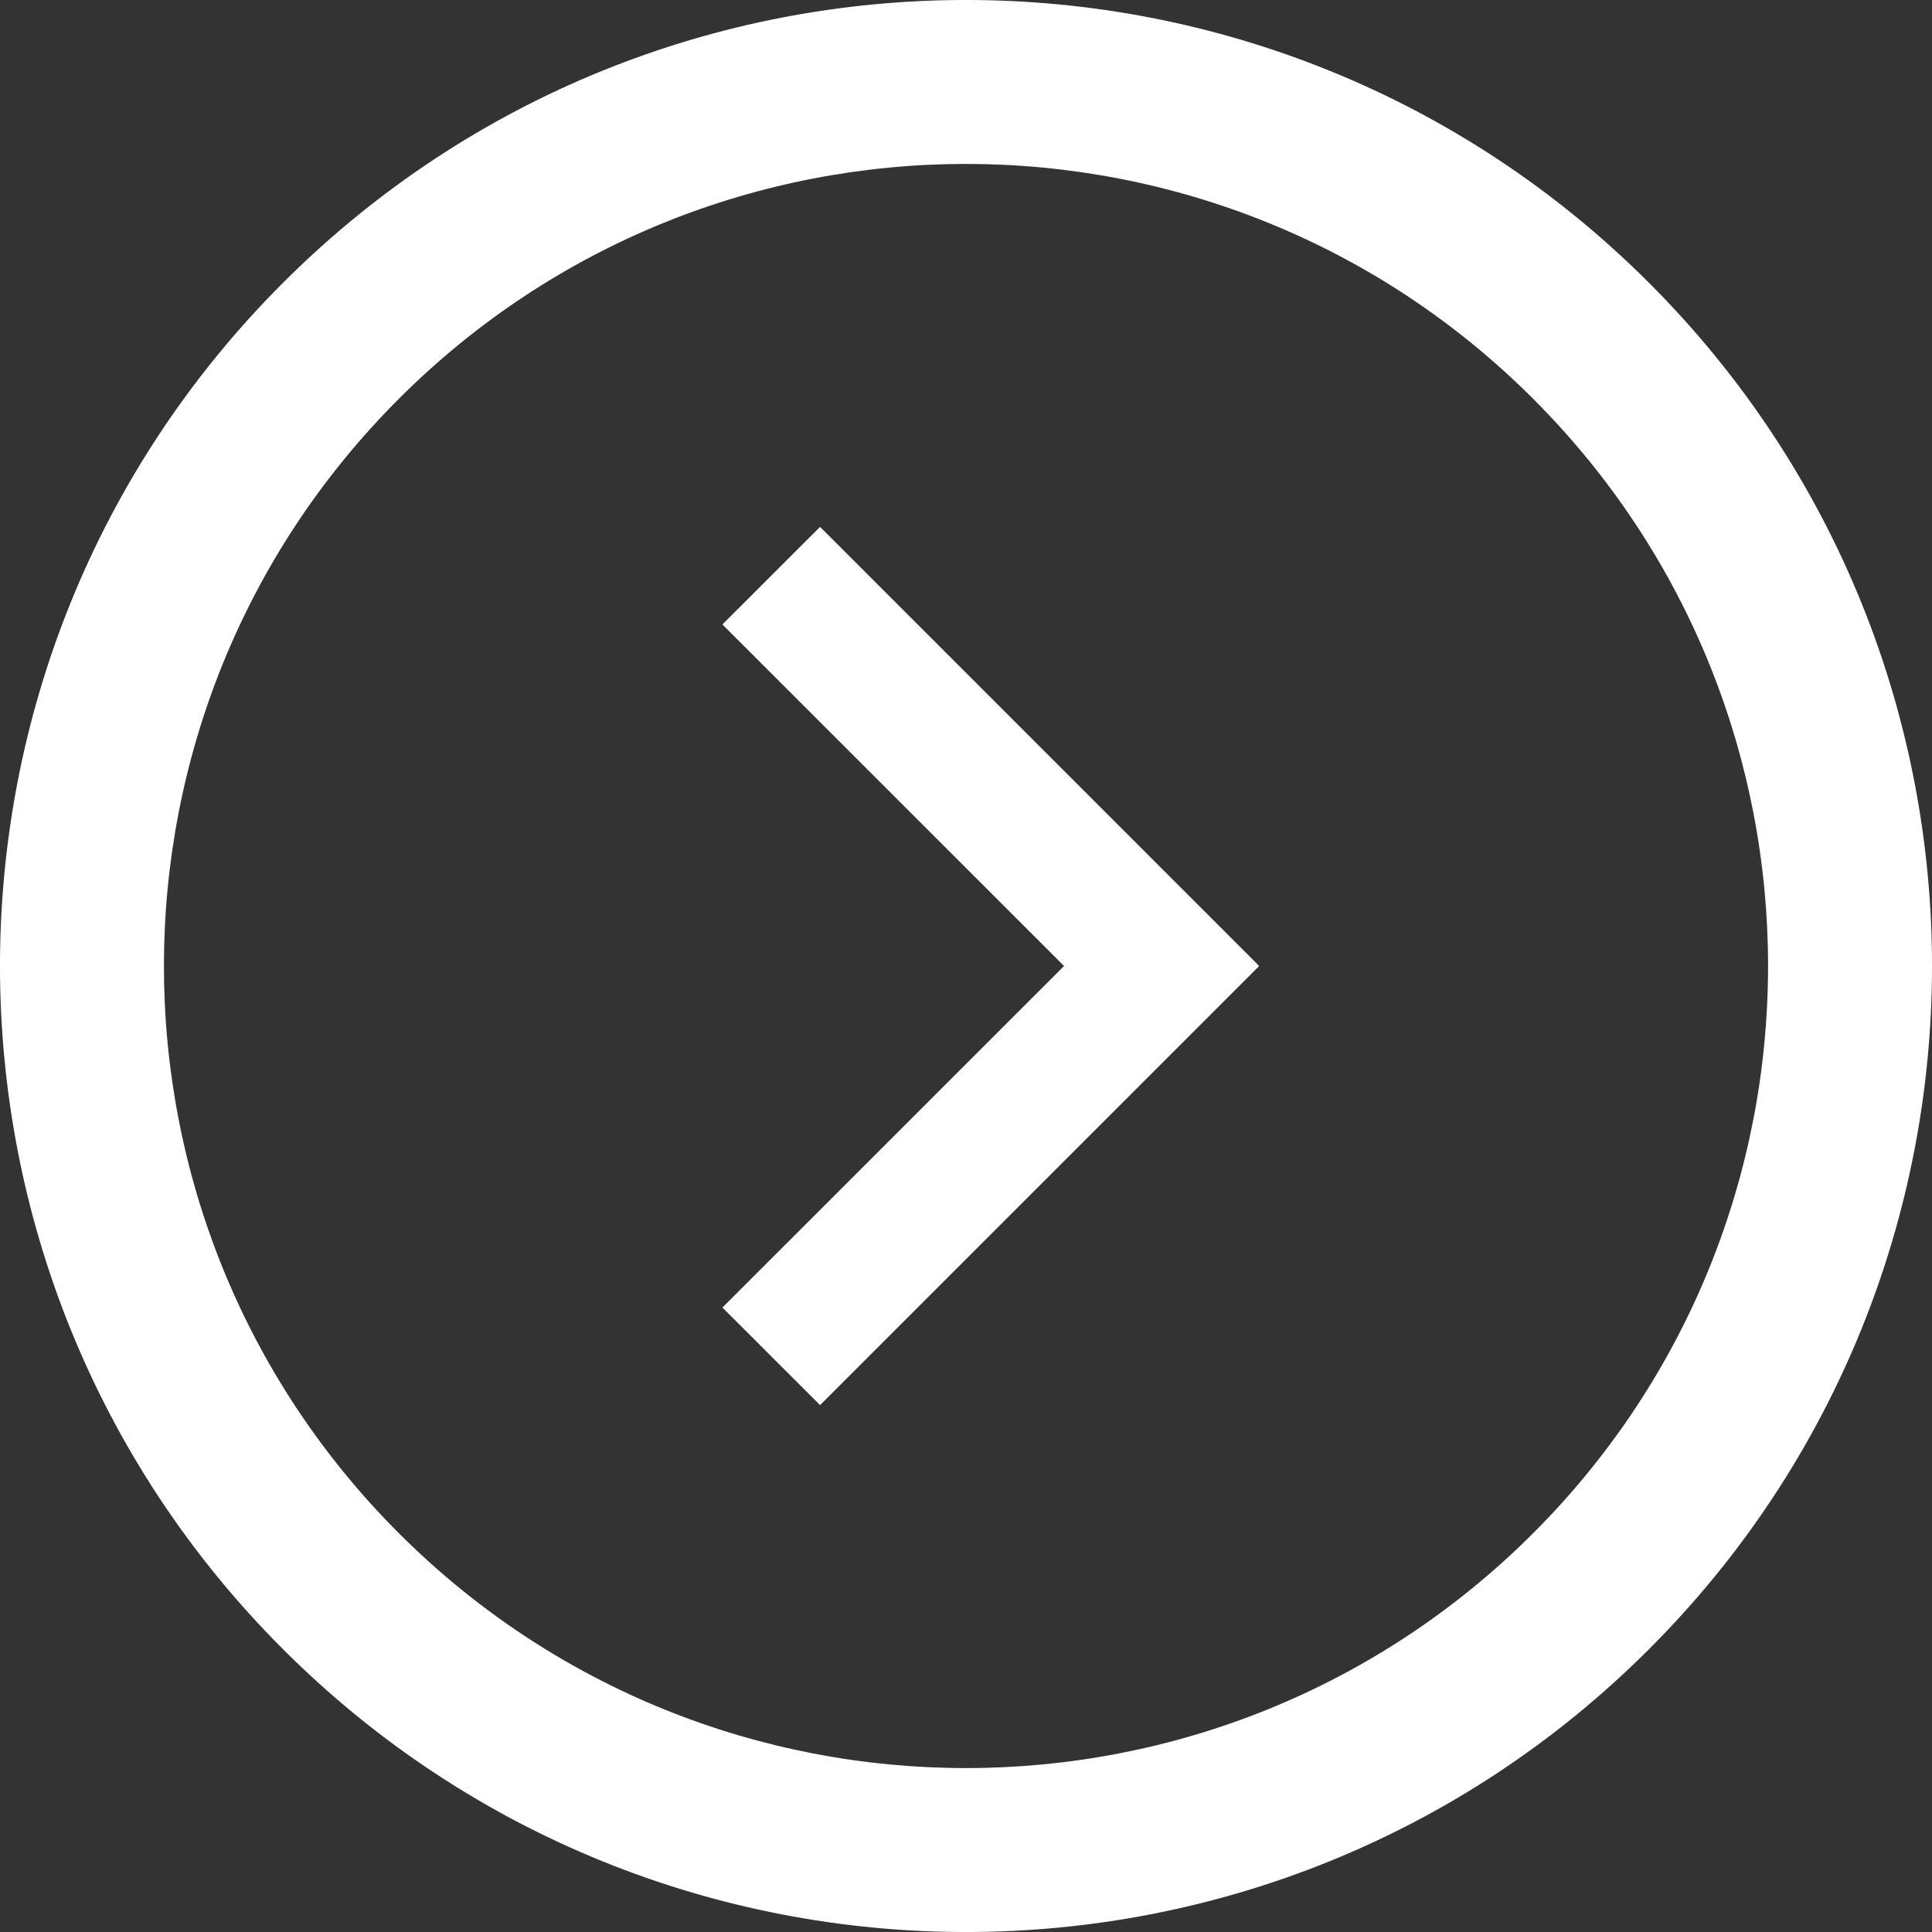 <svg width="28" height="28" viewBox="0 0 28 28" fill="none" xmlns="http://www.w3.org/2000/svg">
<rect x="0" y="0" width="28" height="28" fill="#333333" stroke="none"/>
<path d="M4.1 4.1C-1.367 9.567 -1.367 18.433 4.1 23.9C9.567 29.367 18.433 29.367 23.9 23.9C29.367 18.433 29.367 9.567 23.9 4.1C18.433 -1.367 9.567 -1.367 4.1 4.1ZM22.22 22.22C17.681 26.759 10.319 26.759 5.78 22.22C1.241 17.681 1.241 10.319 5.78 5.78C10.319 1.241 17.681 1.241 22.22 5.78C26.759 10.319 26.759 17.681 22.22 22.22Z" fill="white"/>
<path d="M11.885 20.364L10.47 18.95L15.421 14L10.47 9.05L11.885 7.636L18.23 13.981L18.228 13.984L18.247 14.002L11.885 20.364Z" fill="white"/>
</svg>
